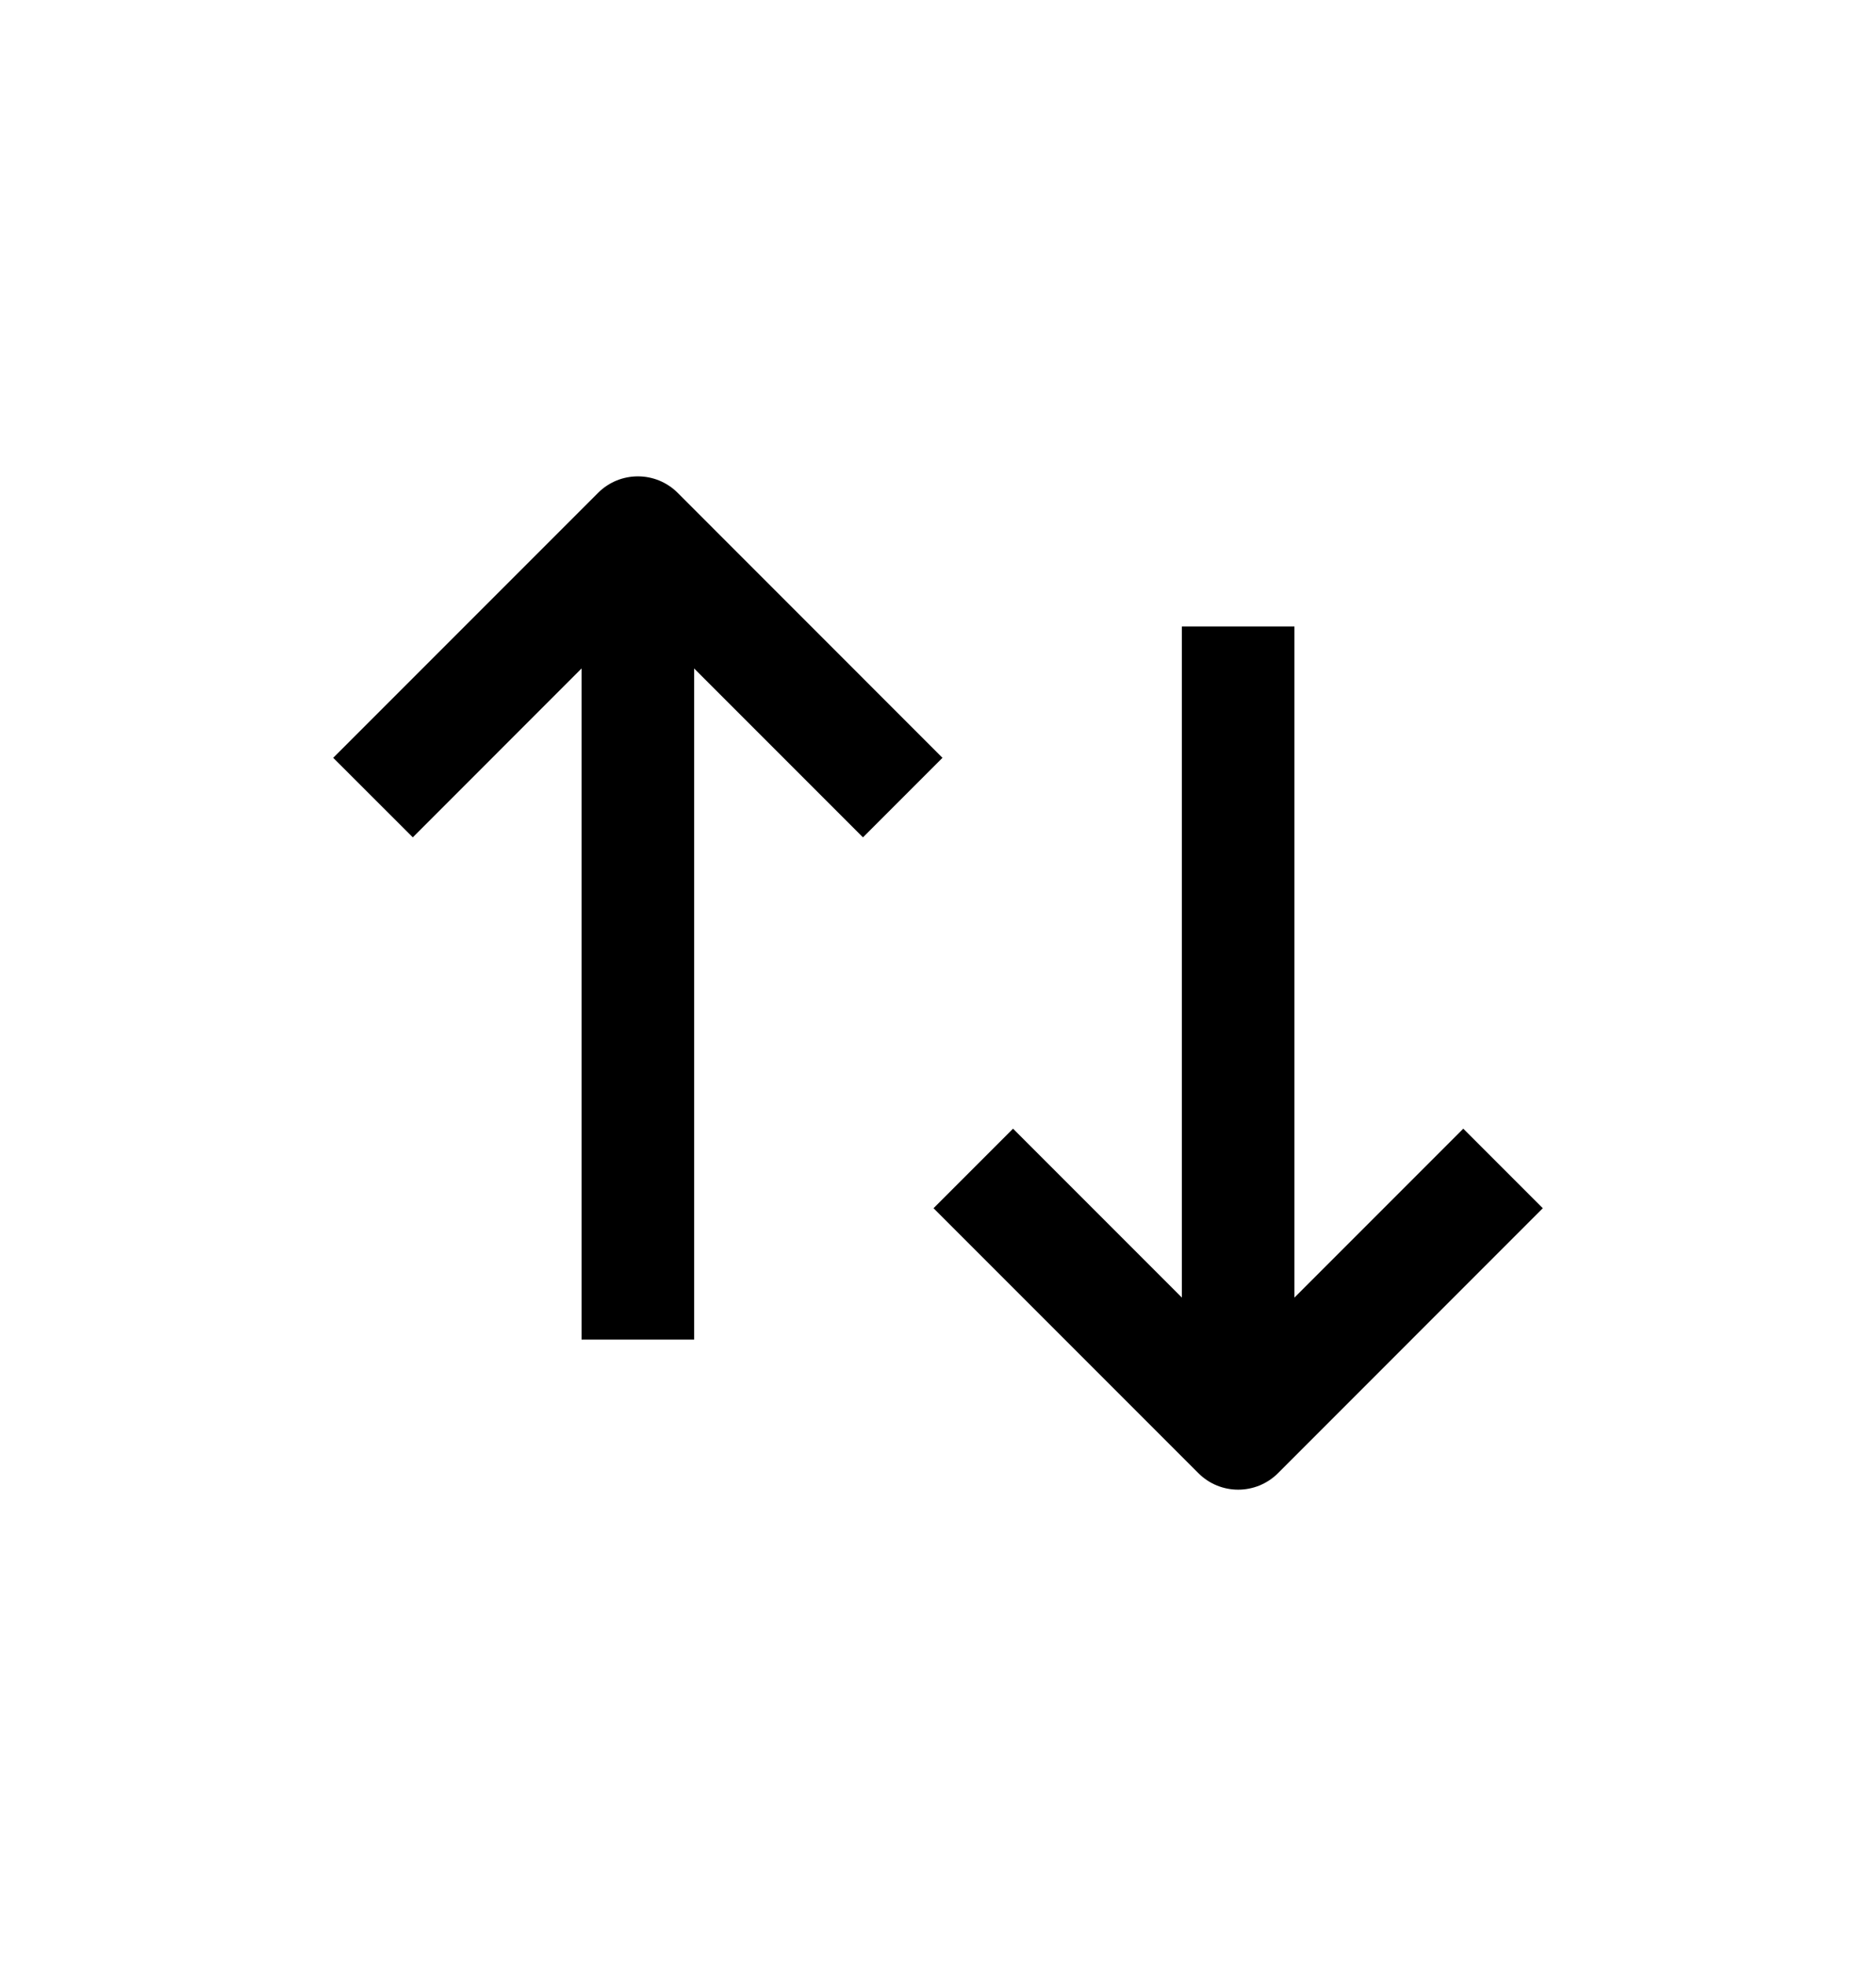 <svg width="21" height="22" viewBox="0 0 21 22" fill="currentColor" xmlns="http://www.w3.org/2000/svg"><path d="M6.51 7.48V14.99H7.77V7.48L9.66 9.37L10.55 8.48L7.586 5.515C7.34 5.269 6.941 5.269 6.695 5.515L3.73 8.48L4.621 9.37L6.51 7.48Z" fill="currentColor"></path><path d="M14.49 14.52V7.01H13.23V14.52L11.34 12.63L10.45 13.52L13.415 16.485C13.661 16.731 14.059 16.731 14.306 16.485L17.27 13.52L16.38 12.63L14.49 14.52Z" fill="currentColor"></path></svg>
